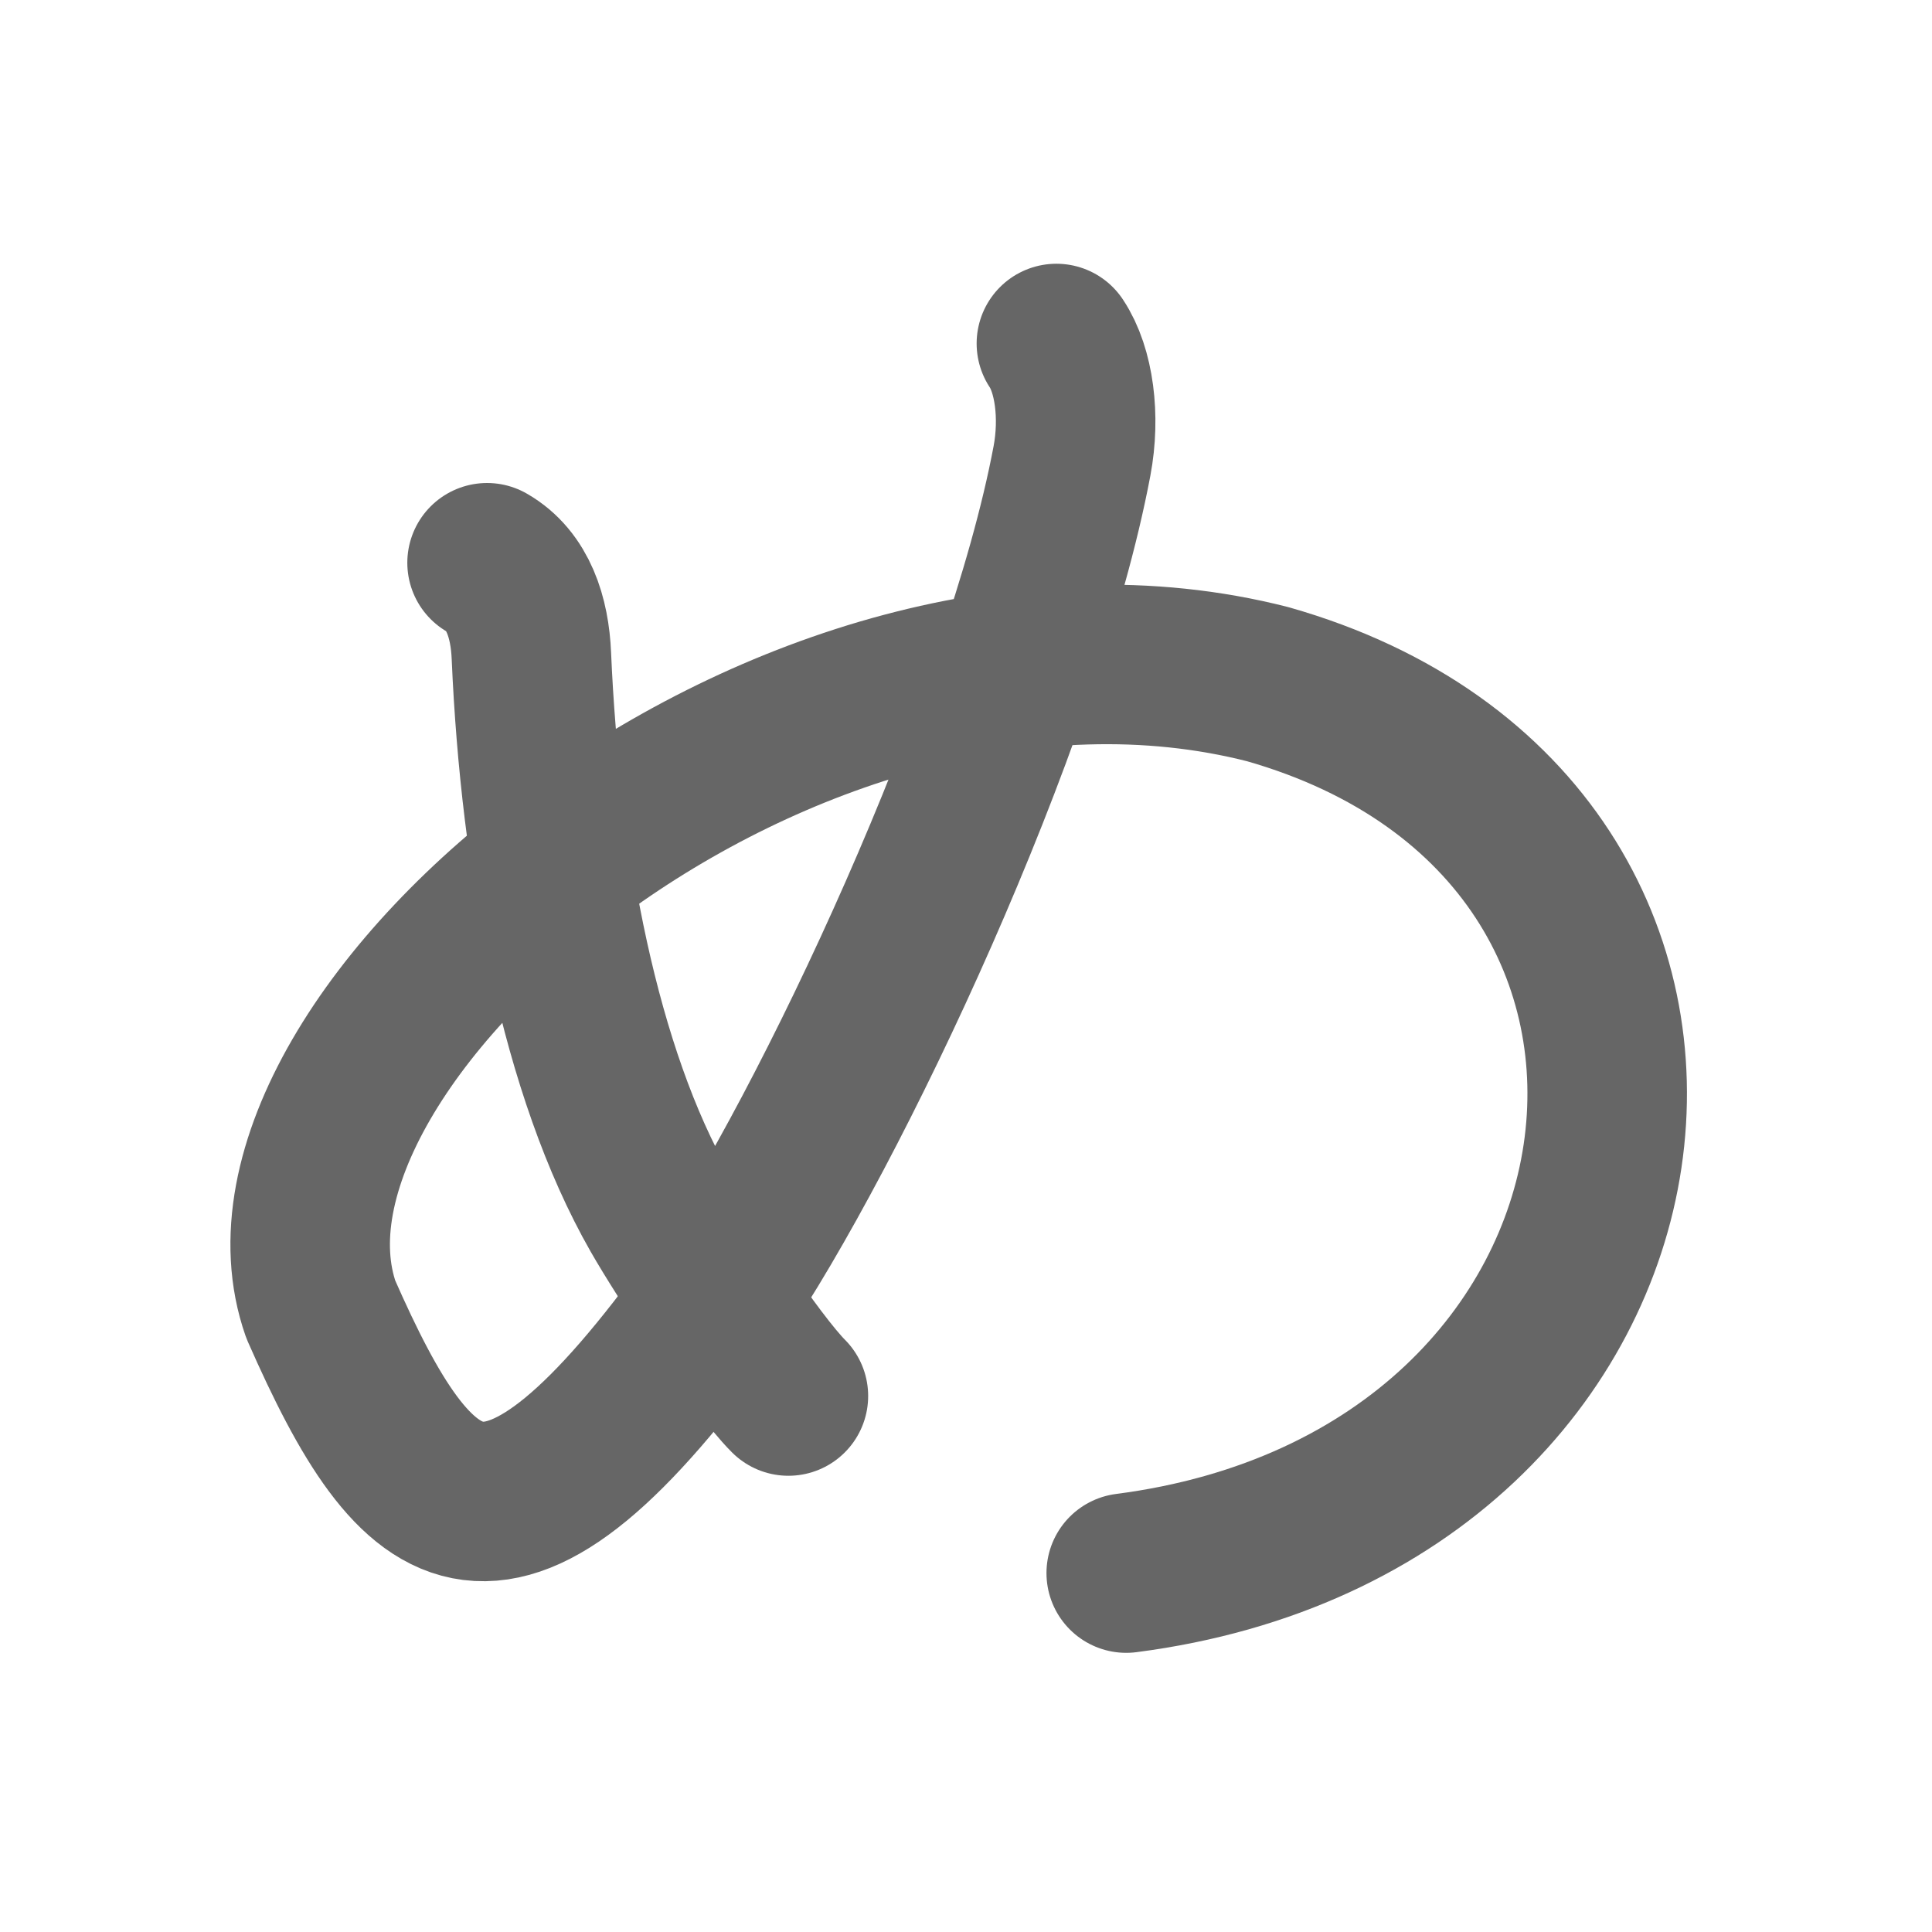 <svg xmlns="http://www.w3.org/2000/svg" width="109" height="109" viewBox="0 0 109 109" id="3081"><g fill="none" stroke="#666" stroke-width="9" stroke-linecap="round" stroke-linejoin="round"><g><path d="M27.48,31.75c1.75,1,2.41,3.09,2.5,5.25c0.5,11.62,2.75,23.5,7.25,31.38c1.39,2.44,5.38,8.5,7.25,10.38" /><path d="M59.6,19.38c1,1.5,1.35,4.12,0.88,6.62c-2.75,14.62-13.62,37.75-20.1,47.24c-12.28,17.14-16.78,13.14-22.28,0.64c-5.38-15.38,26.4-42.18,53.42-35.28c29.08,8.27,23.96,46.02-7.98,50.15" /></g></g><g fill="none" stroke="#000" stroke-width="5" stroke-linecap="round" stroke-linejoin="round"><g><path d="M27.48,31.75c1.75,1,2.41,3.09,2.5,5.25c0.5,11.62,2.75,23.5,7.25,31.38c1.39,2.44,5.38,8.5,7.25,10.38" stroke-dasharray="51.236" stroke-dashoffset="51.236"><animate attributeName="stroke-dashoffset" values="51.236;51.236;0" dur="0.512s" fill="freeze" begin="0s;3081.click" /></path><path d="M59.6,19.38c1,1.5,1.35,4.12,0.88,6.62c-2.75,14.62-13.62,37.75-20.1,47.24c-12.28,17.14-16.78,13.14-22.28,0.64c-5.38-15.38,26.4-42.18,53.42-35.28c29.08,8.27,23.96,46.02-7.98,50.15" stroke-dasharray="238.348" stroke-dashoffset="238.348"><animate attributeName="stroke-dashoffset" values="238.348" fill="freeze" begin="3081.click" /><animate attributeName="stroke-dashoffset" values="238.348;238.348;0" keyTimes="0;0.222;1" dur="2.304s" fill="freeze" begin="0s;3081.click" /></path></g></g></svg>